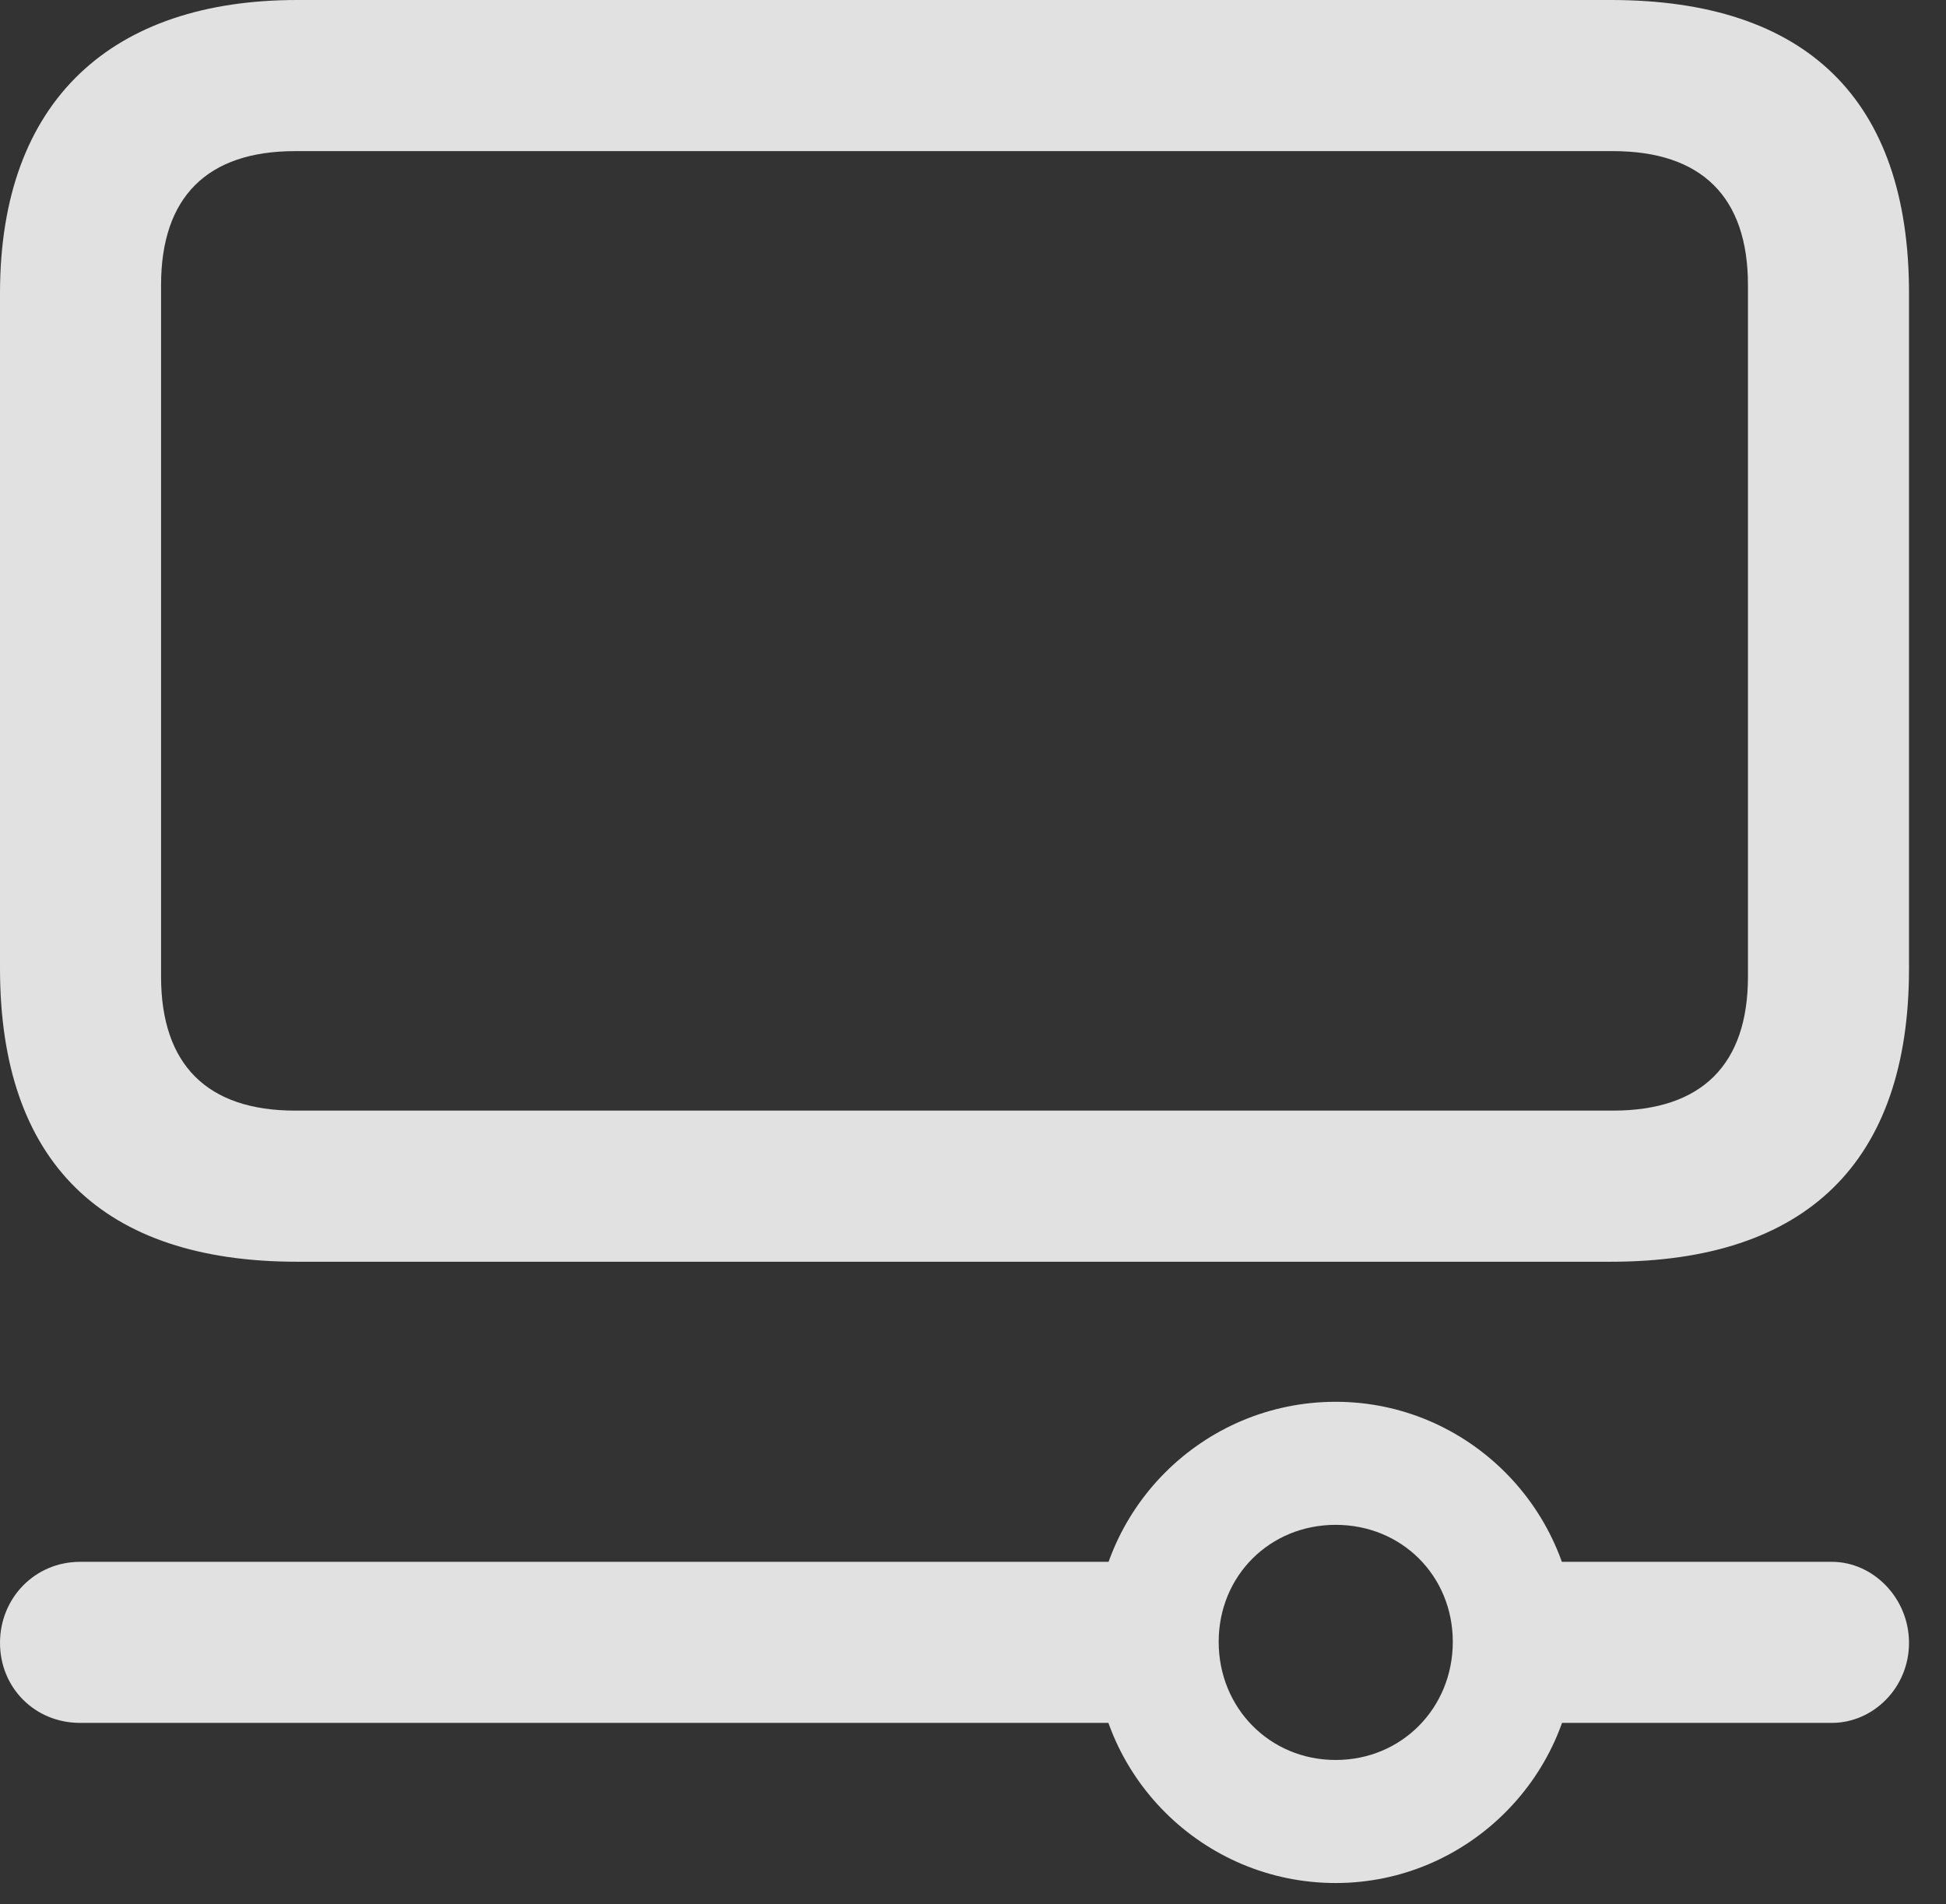 <?xml version="1.0" encoding="UTF-8"?>
<!--Generator: Apple Native CoreSVG 326-->
<!DOCTYPE svg
PUBLIC "-//W3C//DTD SVG 1.1//EN"
       "http://www.w3.org/Graphics/SVG/1.1/DTD/svg11.dtd">
<svg version="1.1" xmlns="http://www.w3.org/2000/svg" xmlns:xlink="http://www.w3.org/1999/xlink" viewBox="0 0 18.994 18.584">
 <rect x="0" y="0" width="18.994" height="18.584" fill="#333333" stroke="none"/>
 <g>
  <rect height="18.584" opacity="0" width="18.994" x="0" y="0"/>
  <path d="M13.037 18.379C14.326 18.379 15.381 17.324 15.381 16.035C15.381 14.736 14.326 13.682 13.037 13.682C11.738 13.682 10.684 14.736 10.684 16.035C10.684 17.324 11.738 18.379 13.037 18.379ZM13.037 17.178C12.393 17.178 11.895 16.67 11.895 16.025C11.895 15.381 12.393 14.883 13.037 14.883C13.682 14.883 14.18 15.381 14.18 16.025C14.18 16.67 13.682 17.178 13.037 17.178ZM11.484 15.244L0.781 15.244C0.342 15.244 0 15.596 0 16.035C0 16.475 0.342 16.816 0.781 16.816L11.484 16.816ZM17.881 15.244L14.727 15.244L14.727 16.816L17.881 16.816C18.281 16.816 18.633 16.475 18.633 16.035C18.633 15.596 18.281 15.244 17.881 15.244Z" fill="white" fill-opacity="0.85"/>
  <path d="M2.9 12.315L15.723 12.315C17.627 12.315 18.633 11.348 18.633 9.453L18.633 2.861C18.633 0.967 17.627 0 15.723 0L2.9 0C1.104 0 0 0.967 0 2.861L0 9.453C0 11.348 1.006 12.315 2.9 12.315ZM2.881 10.84C2.021 10.84 1.572 10.391 1.572 9.531L1.572 2.783C1.572 1.924 2.021 1.475 2.881 1.475L15.742 1.475C16.611 1.475 17.061 1.924 17.061 2.783L17.061 9.531C17.061 10.391 16.611 10.84 15.742 10.84Z" fill="white" fill-opacity="0.85"/>
 </g>
</svg>
